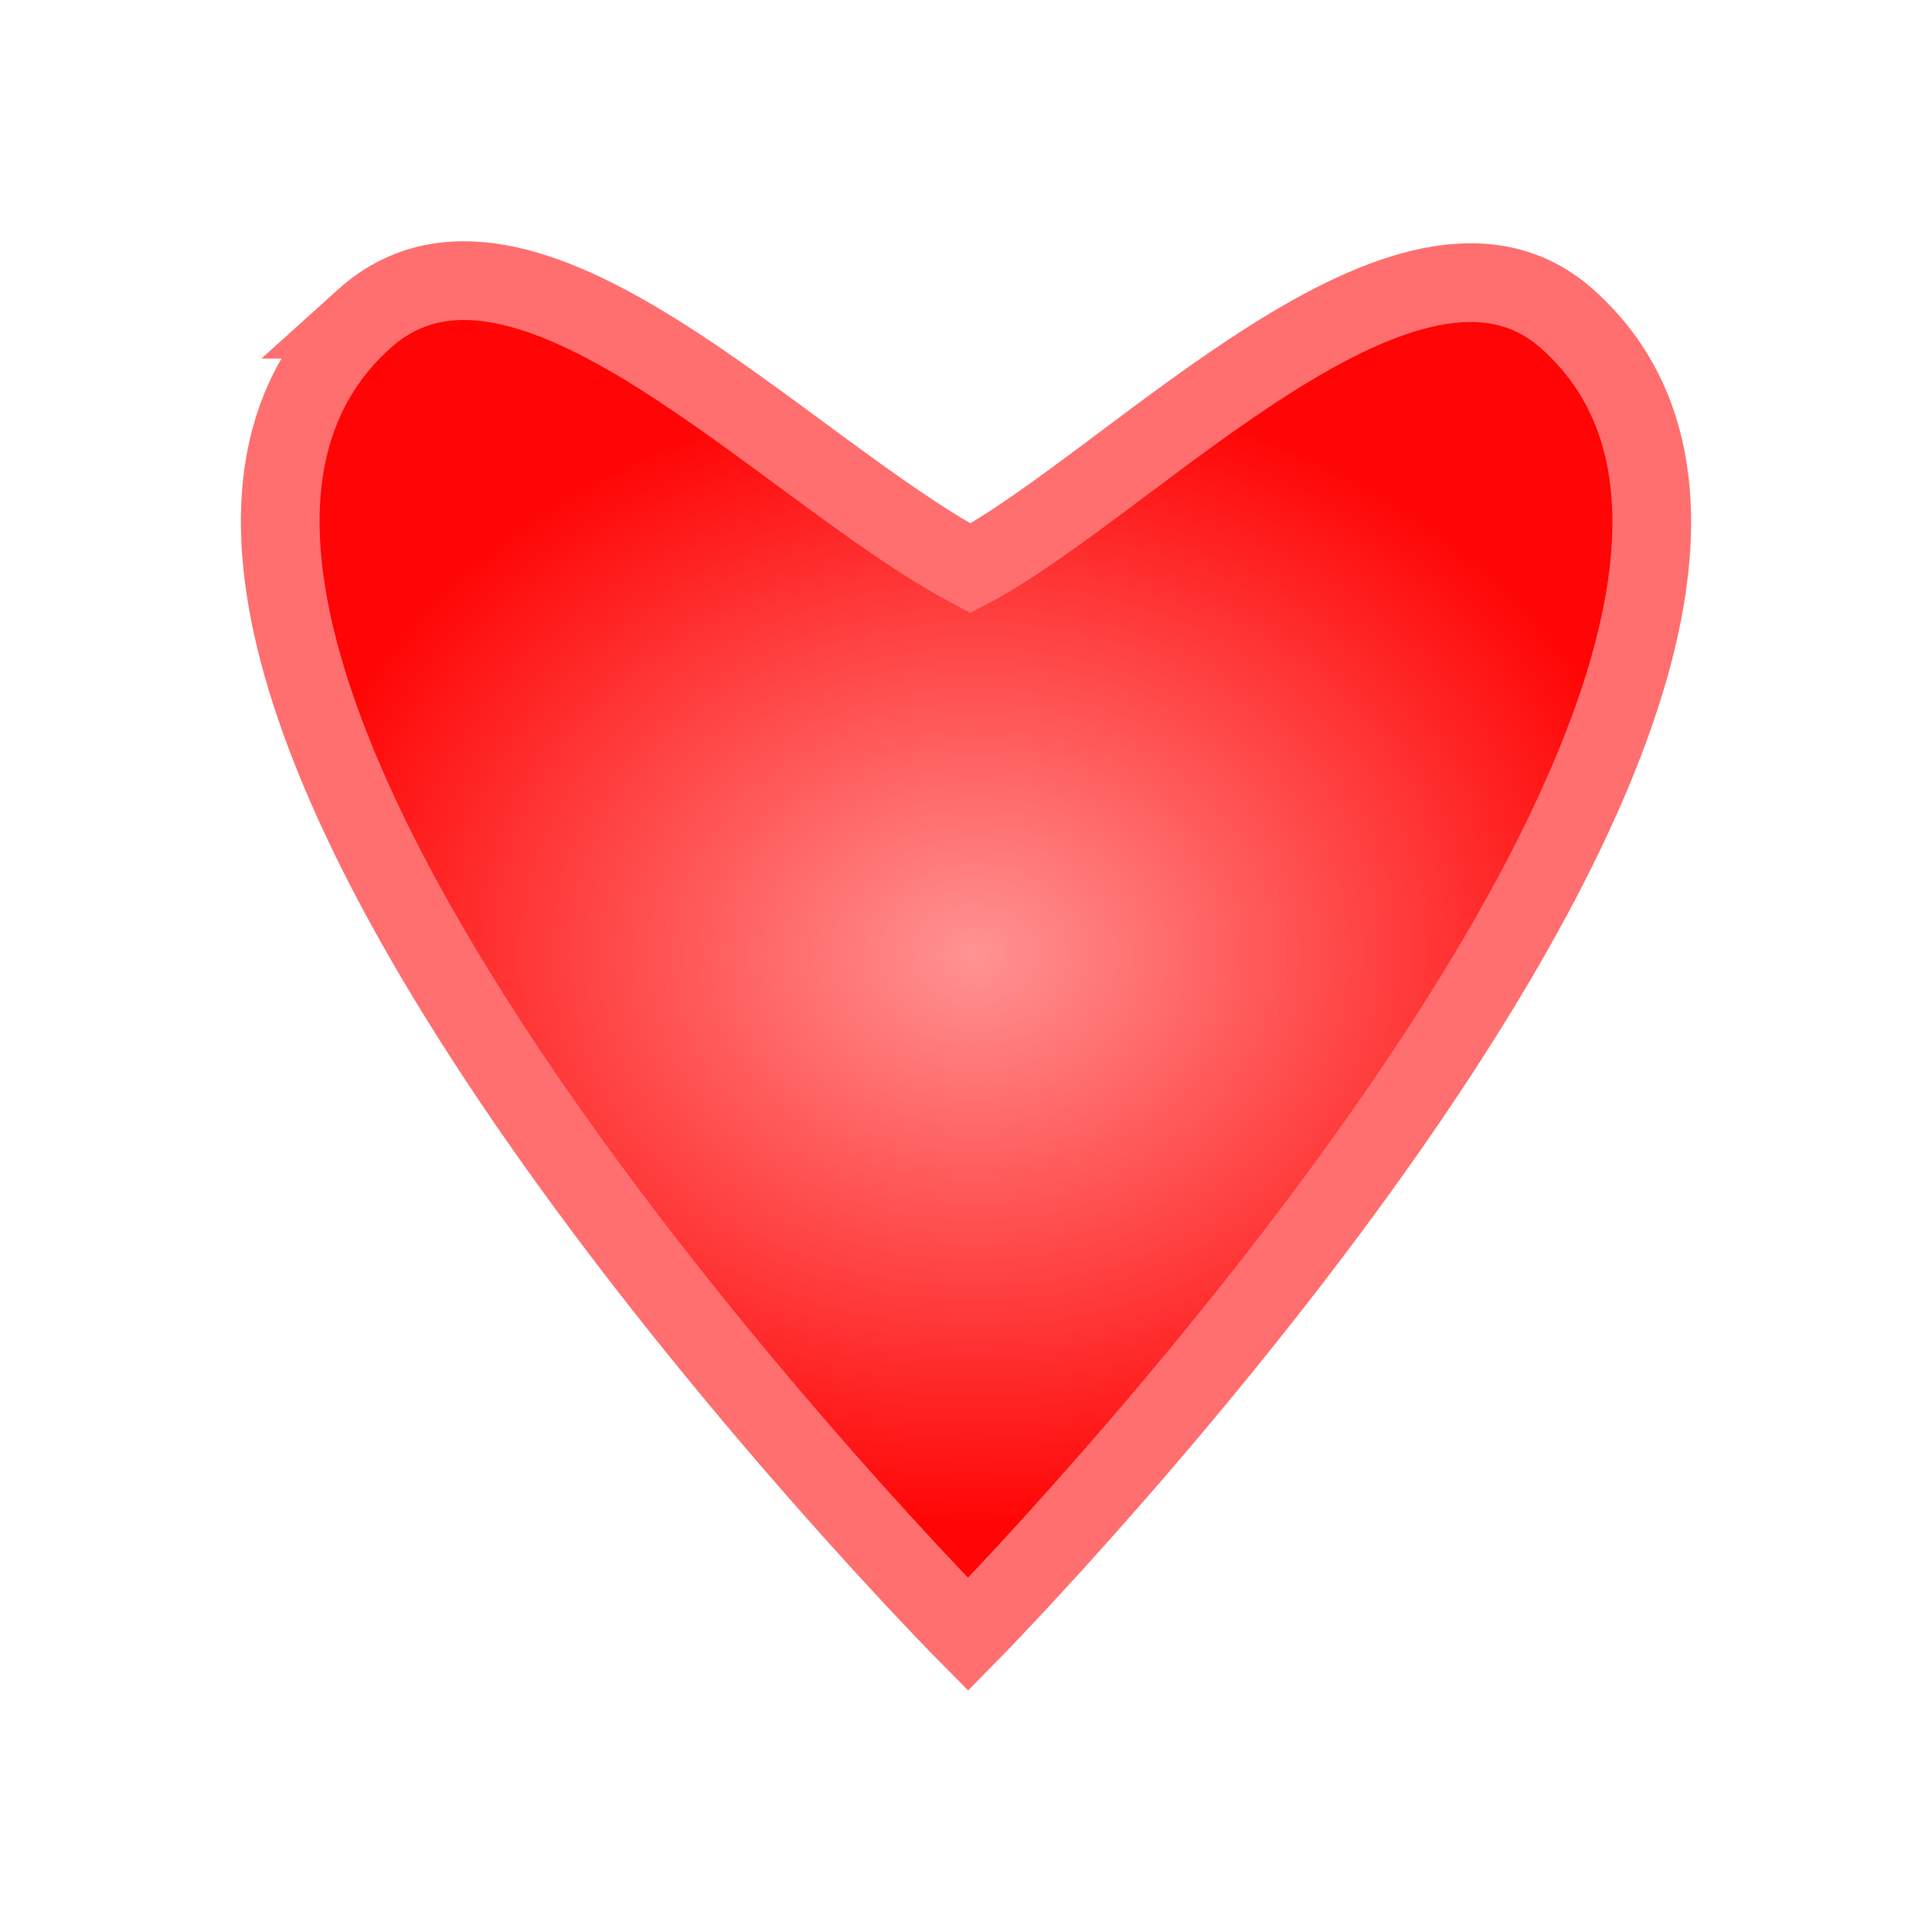 <?xml version="1.0" encoding="UTF-8" standalone="no"?>
<!-- Created with Inkscape (http://www.inkscape.org/) -->

<svg
   xmlns:dc="http://purl.org/dc/elements/1.1/"
   xmlns:cc="http://creativecommons.org/ns#"
   xmlns:rdf="http://www.w3.org/1999/02/22-rdf-syntax-ns#"
   xmlns:svg="http://www.w3.org/2000/svg"
   xmlns="http://www.w3.org/2000/svg"
   xmlns:xlink="http://www.w3.org/1999/xlink"
   xmlns:sodipodi="http://sodipodi.sourceforge.net/DTD/sodipodi-0.dtd"
   xmlns:inkscape="http://www.inkscape.org/namespaces/inkscape"
   width="100"
   height="100"
   viewBox="0 0 26.458 26.458"
   version="1.1"
   id="svg880"
   inkscape:version="0.92.4 (5da689c313, 2019-01-14)"
   sodipodi:docname="heartAxel.svg">
  <defs
     id="defs874">
    <linearGradient
       inkscape:collect="always"
       id="linearGradient920">
      <stop
         style="stop-color:#ff9393;stop-opacity:1"
         offset="0"
         id="stop916" />
      <stop
         style="stop-color:#ff0505;stop-opacity:1"
         offset="1"
         id="stop918" />
    </linearGradient>
    <radialGradient
       inkscape:collect="always"
       xlink:href="#linearGradient920"
       id="radialGradient922"
       cx="12.492"
       cy="283.933"
       fx="12.492"
       fy="283.933"
       r="6.766"
       gradientTransform="matrix(1.415,-0.02,0.02,1.158,-10.005,-44.937)"
       gradientUnits="userSpaceOnUse" />
  </defs>
  <sodipodi:namedview
     id="base"
     pagecolor="#ffffff"
     bordercolor="#666666"
     borderopacity="1.0"
     inkscape:pageopacity="0.0"
     inkscape:pageshadow="2"
     inkscape:zoom="8"
     inkscape:cx="44.306646"
     inkscape:cy="53.140839"
     inkscape:document-units="px"
     inkscape:current-layer="layer1"
     showgrid="false"
     units="px"
     inkscape:snap-global="false"
     inkscape:window-width="1916"
     inkscape:window-height="1041"
     inkscape:window-x="0"
     inkscape:window-y="18"
     inkscape:window-maximized="0" />
  <g
     inkscape:label="Layer 1"
     inkscape:groupmode="layer"
     id="layer1"
     transform="translate(0,-270.542)">
    <path
       style="fill:url(#radialGradient922);fill-opacity:1;stroke:#ff6f6f;stroke-width:1.078;stroke-linecap:butt;stroke-linejoin:miter;stroke-miterlimit:4;stroke-dasharray:none;stroke-opacity:1"
       d="m 4.982,274.913 c 2.165,-1.955 5.741,2.049 8.308,3.413 2.231,-1.186 6.03,-5.334 8.176,-3.413 5.071,4.538 -8.209,18.012 -8.209,18.012 0,0 -13.33,-13.447 -8.275,-18.012 z"
       id="path914"
       inkscape:connector-curvature="0"
       sodipodi:nodetypes="acaca" />
  </g>
</svg>
